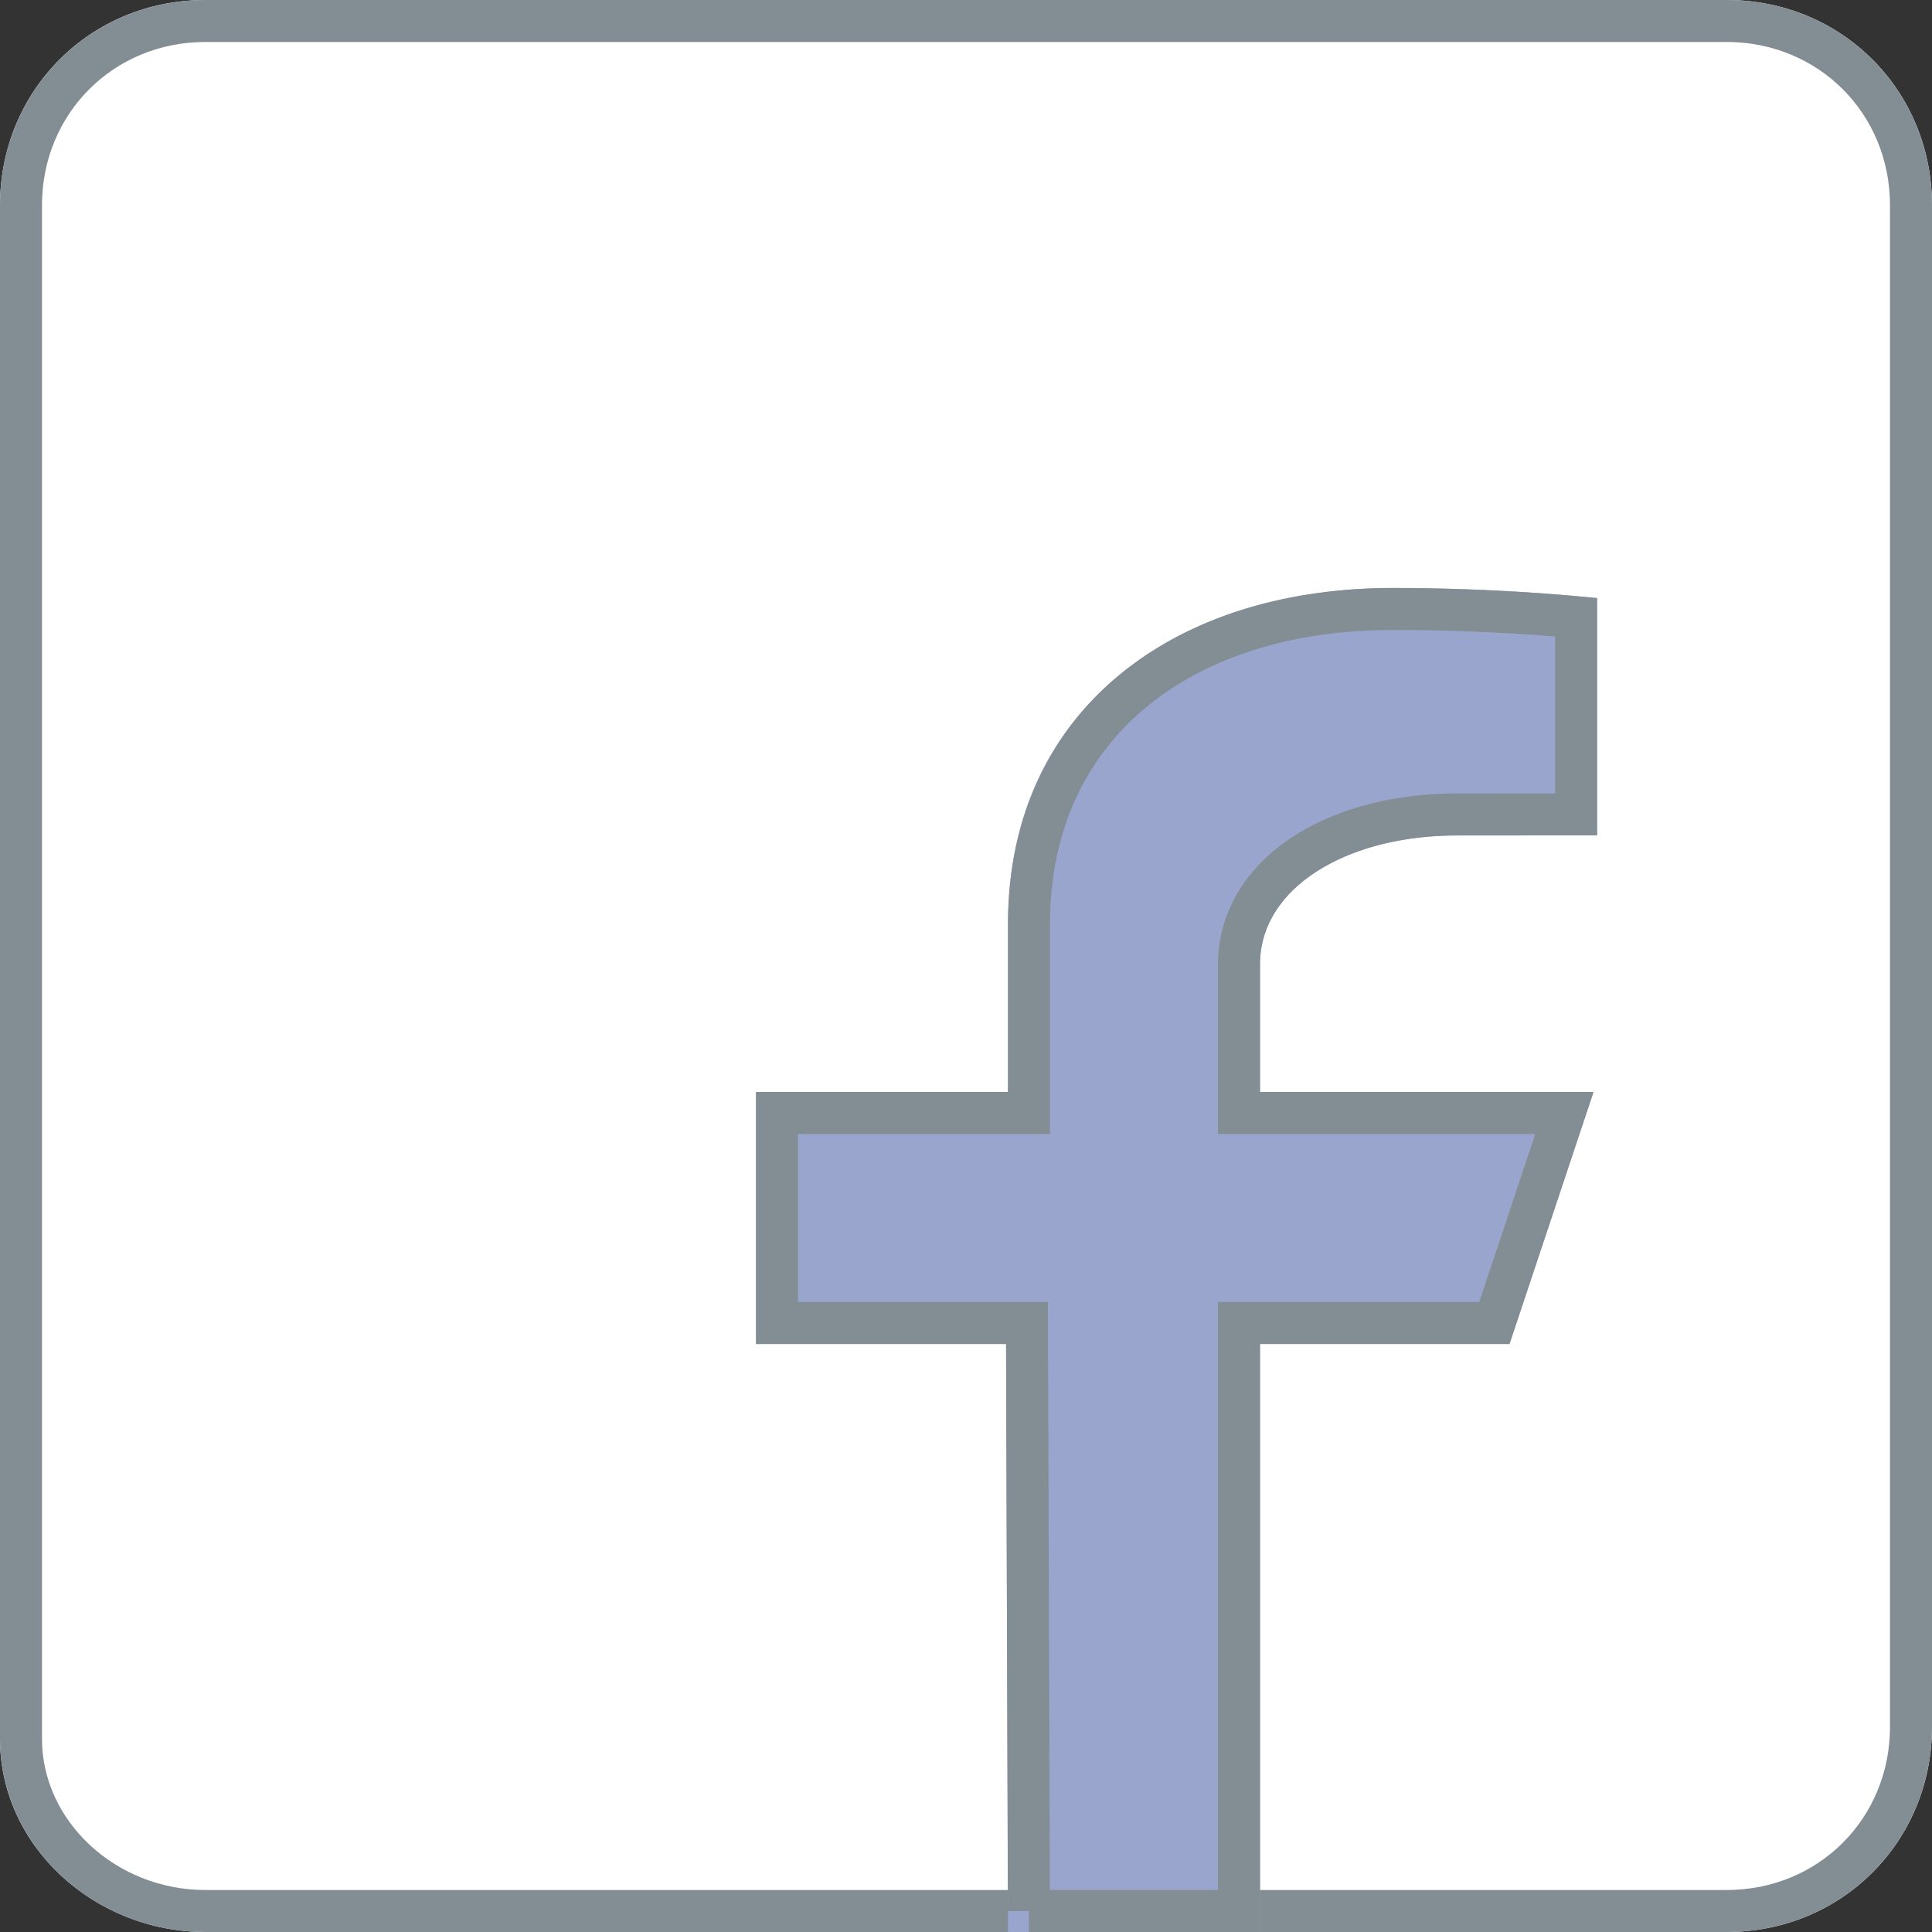 <svg width="46" height="46" xmlns="http://www.w3.org/2000/svg" xmlns:xlink="http://www.w3.org/1999/xlink"><rect width="100%" height="100%" fill="#333333" stroke="none"/><defs><path d="M41.112 0C43.85 0 46 2.15 46 4.888v36.224C46 43.85 43.85 46 41.112 46H4.889C2.26 46 0 43.965 0 41.4V4.888C0 2.15 2.15 0 4.888 0h36.224z" id="a"/><path d="M24 46l-.046-14H18v-6h6v-4c0-5.398 4.343-8 9.159-8 2.307 0 4.29.172 4.867.248v5.642l-3.34.002c-2.62 0-4.686 1.244-4.686 3.07V26h7.94l-2 6H30v14h-6z" id="b"/></defs><g fill-rule="nonzero" fill="none"><g><use fill="#FFF" fill-rule="evenodd" xlink:href="#a"/><path stroke="#838D94" d="M41.112.5H4.889C2.426.5.5 2.426.5 4.888V41.4c0 2.248 1.995 4.1 4.388 4.1h36.224c2.462 0 4.388-1.926 4.388-4.388V4.889C45.5 2.426 43.574.5 41.112.5z"/></g><g><use fill="#99A5CD" fill-rule="evenodd" xlink:href="#b"/><path stroke="#838D94" d="M24.498 45.5H29.5v-14h6.08l1.667-5H29.5v-3.538c0-2.123 2.265-3.57 5.186-3.57l2.84-.002v-4.695a48.965 48.965 0 0 0-4.367-.195c-5.078 0-8.659 2.812-8.659 7.5v4.5h-6v5h5.952l.046 14z"/></g></g></svg>